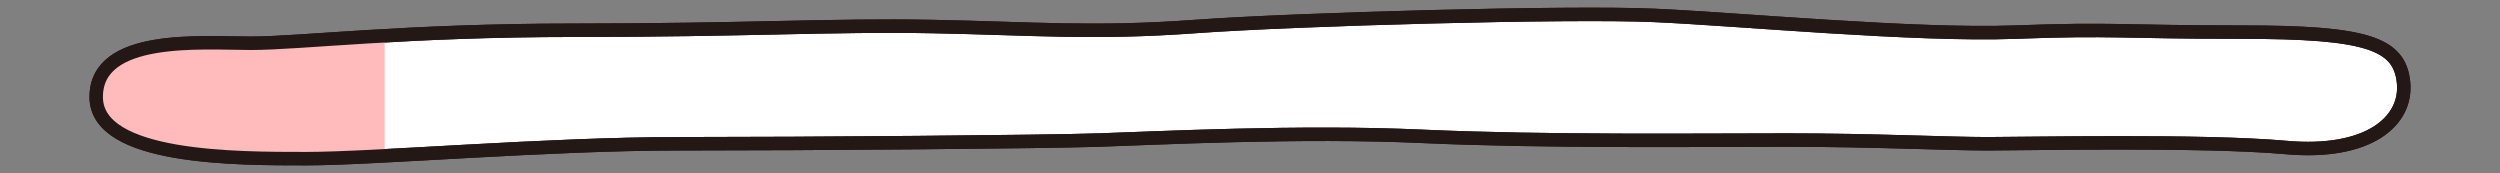 <?xml version="1.0" encoding="UTF-8"?>
<svg id="_레이어_1" data-name="레이어_1" xmlns="http://www.w3.org/2000/svg" xmlns:xlink="http://www.w3.org/1999/xlink" version="1.1" viewBox="0 0 1300 90">
  <rect x="0" y="0" width="1300" height="90" fill="#808080" stroke="none"/>
  <!-- Generator: Adobe Illustrator 29.1.0, SVG Export Plug-In . SVG Version: 2.1.0 Build 142)  -->
  <defs>
    <style>
      .st0, .st1 {
        fill: none;
      }

      .st2 {
        fill: #fbb;
      }

      .st1, .st3 {
        stroke: #231815;
        stroke-linecap: round;
        stroke-linejoin: round;
        stroke-width: 7px;
      }

      .st3 {
        fill: #fff;
      }

      .st4 {
        clip-path: url(#clippath);
      }
    </style>
    <clipPath id="clippath">
      <path class="st0" d="M50.03,50.58c.17,32.21,73.46,31.92,109.17,31.92s125.49-7.74,193.85-7.74,188.75-.97,218.33-1.93c29.59-.97,105.09-4.84,168.34-1.93,63.26,2.9,145.89,1.93,189.77,1.93s83.66,1.93,104.06,1.93,112.23-1.93,155.08,1.93,63.26-13.54,61.21-33.86-19.38-26.12-83.66-26.12-66.32-1.93-118.35,0c-52.03,1.93-143.85-6.77-187.73-8.71-43.87-1.93-185.68,1.93-238.74,5.8s-84.68.97-136.71,0-96.92,1.93-185.68,1.93-142.83,6.77-168.34,6.77-80.77-4.91-80.6,28.05Z"/>
    </clipPath>
  </defs>
  <path class="st3" d="M50.03,50.58c.17,32.21,73.46,31.92,109.17,31.92s125.49-7.74,193.85-7.74,188.75-.97,218.33-1.93c29.59-.97,105.09-4.84,168.34-1.93,63.26,2.9,145.89,1.93,189.77,1.93s83.66,1.93,104.06,1.93,112.23-1.93,155.08,1.93,63.26-13.54,61.21-33.86-19.38-26.12-83.66-26.12-66.32-1.93-118.35,0c-52.03,1.93-143.85-6.77-187.73-8.71-43.87-1.93-185.68,1.93-238.74,5.8s-84.68.97-136.71,0-96.92,1.93-185.68,1.93-142.83,6.77-168.34,6.77-80.77-4.91-80.6,28.05Z"/>
  <g class="st4">
    <rect class="st2" x="50.03" y="-46.55" width="150" height="210.88"/>
  </g>
  <path class="st1" d="M50.03,50.58c.17,32.21,73.46,31.92,109.17,31.92s125.49-7.74,193.85-7.74,188.75-.97,218.33-1.93c29.59-.97,105.09-4.84,168.34-1.93,63.26,2.9,145.89,1.93,189.77,1.93s83.66,1.93,104.06,1.93,112.23-1.93,155.08,1.93,63.26-13.54,61.21-33.86-19.38-26.12-83.66-26.12-66.32-1.93-118.35,0c-52.03,1.93-143.85-6.77-187.73-8.71-43.87-1.93-185.68,1.93-238.74,5.8s-84.68.97-136.71,0-96.92,1.93-185.68,1.93-142.83,6.77-168.34,6.77-80.77-4.91-80.6,28.05Z"/>
</svg>